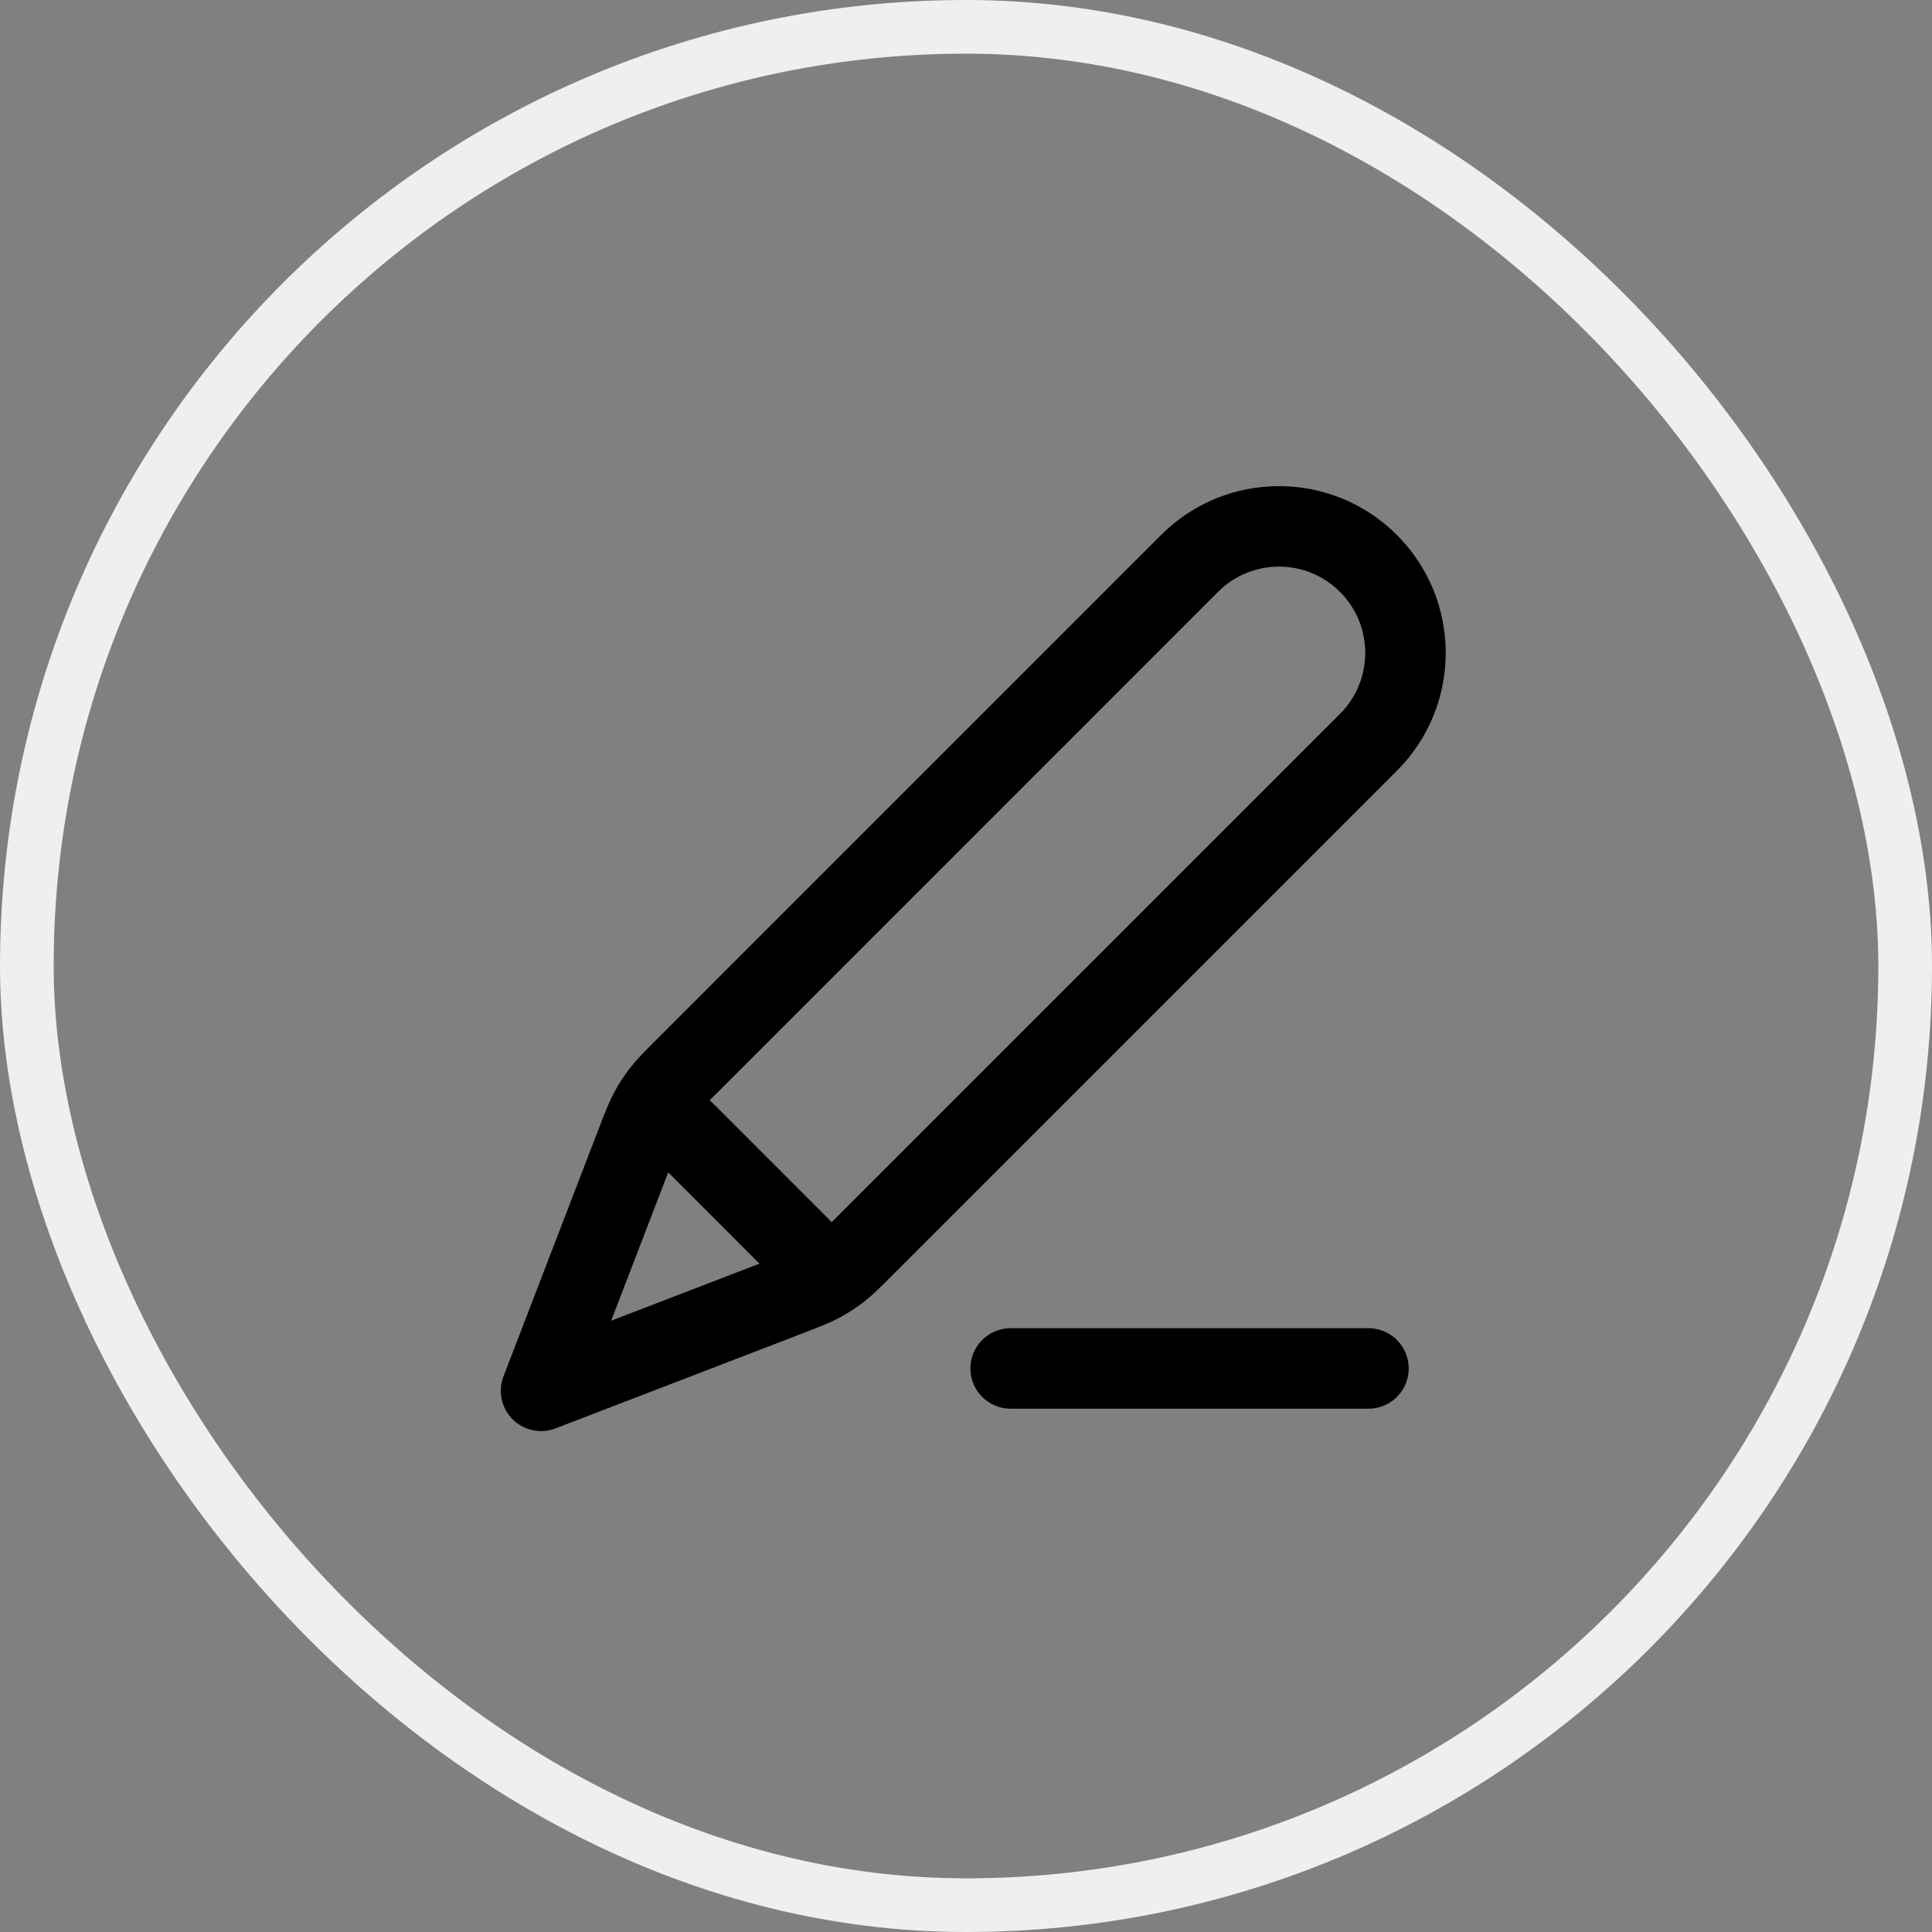 <svg width="36" height="36" viewBox="0 0 36 36" fill="none" xmlns="http://www.w3.org/2000/svg">
<rect x="0" y="0" width="36" height="36" fill="#808080" stroke="none"/>
<path d="M25.499 25.499H18.832M10.082 25.916L14.706 24.137C15.002 24.023 15.15 23.966 15.289 23.892C15.411 23.826 15.528 23.75 15.639 23.665C15.763 23.568 15.875 23.456 16.099 23.232L25.499 13.832C26.419 12.912 26.419 11.419 25.499 10.499C24.578 9.578 23.086 9.578 22.165 10.499L12.766 19.899C12.541 20.123 12.43 20.235 12.333 20.359C12.248 20.469 12.171 20.586 12.106 20.709C12.031 20.848 11.974 20.995 11.861 21.291L10.082 25.916ZM10.082 25.916L11.797 21.456C11.92 21.137 11.981 20.978 12.086 20.905C12.178 20.841 12.292 20.817 12.402 20.838C12.528 20.862 12.649 20.983 12.891 21.224L14.773 23.107C15.015 23.349 15.136 23.47 15.16 23.595C15.181 23.705 15.157 23.819 15.093 23.911C15.02 24.016 14.86 24.078 14.541 24.201L10.082 25.916Z" stroke="black" stroke-width="1.5" stroke-linecap="round" stroke-linejoin="round"/>
<rect x="0.5" y="0.5" width="35" height="35" rx="17.5" stroke="#EDEFF1"/>
</svg>
